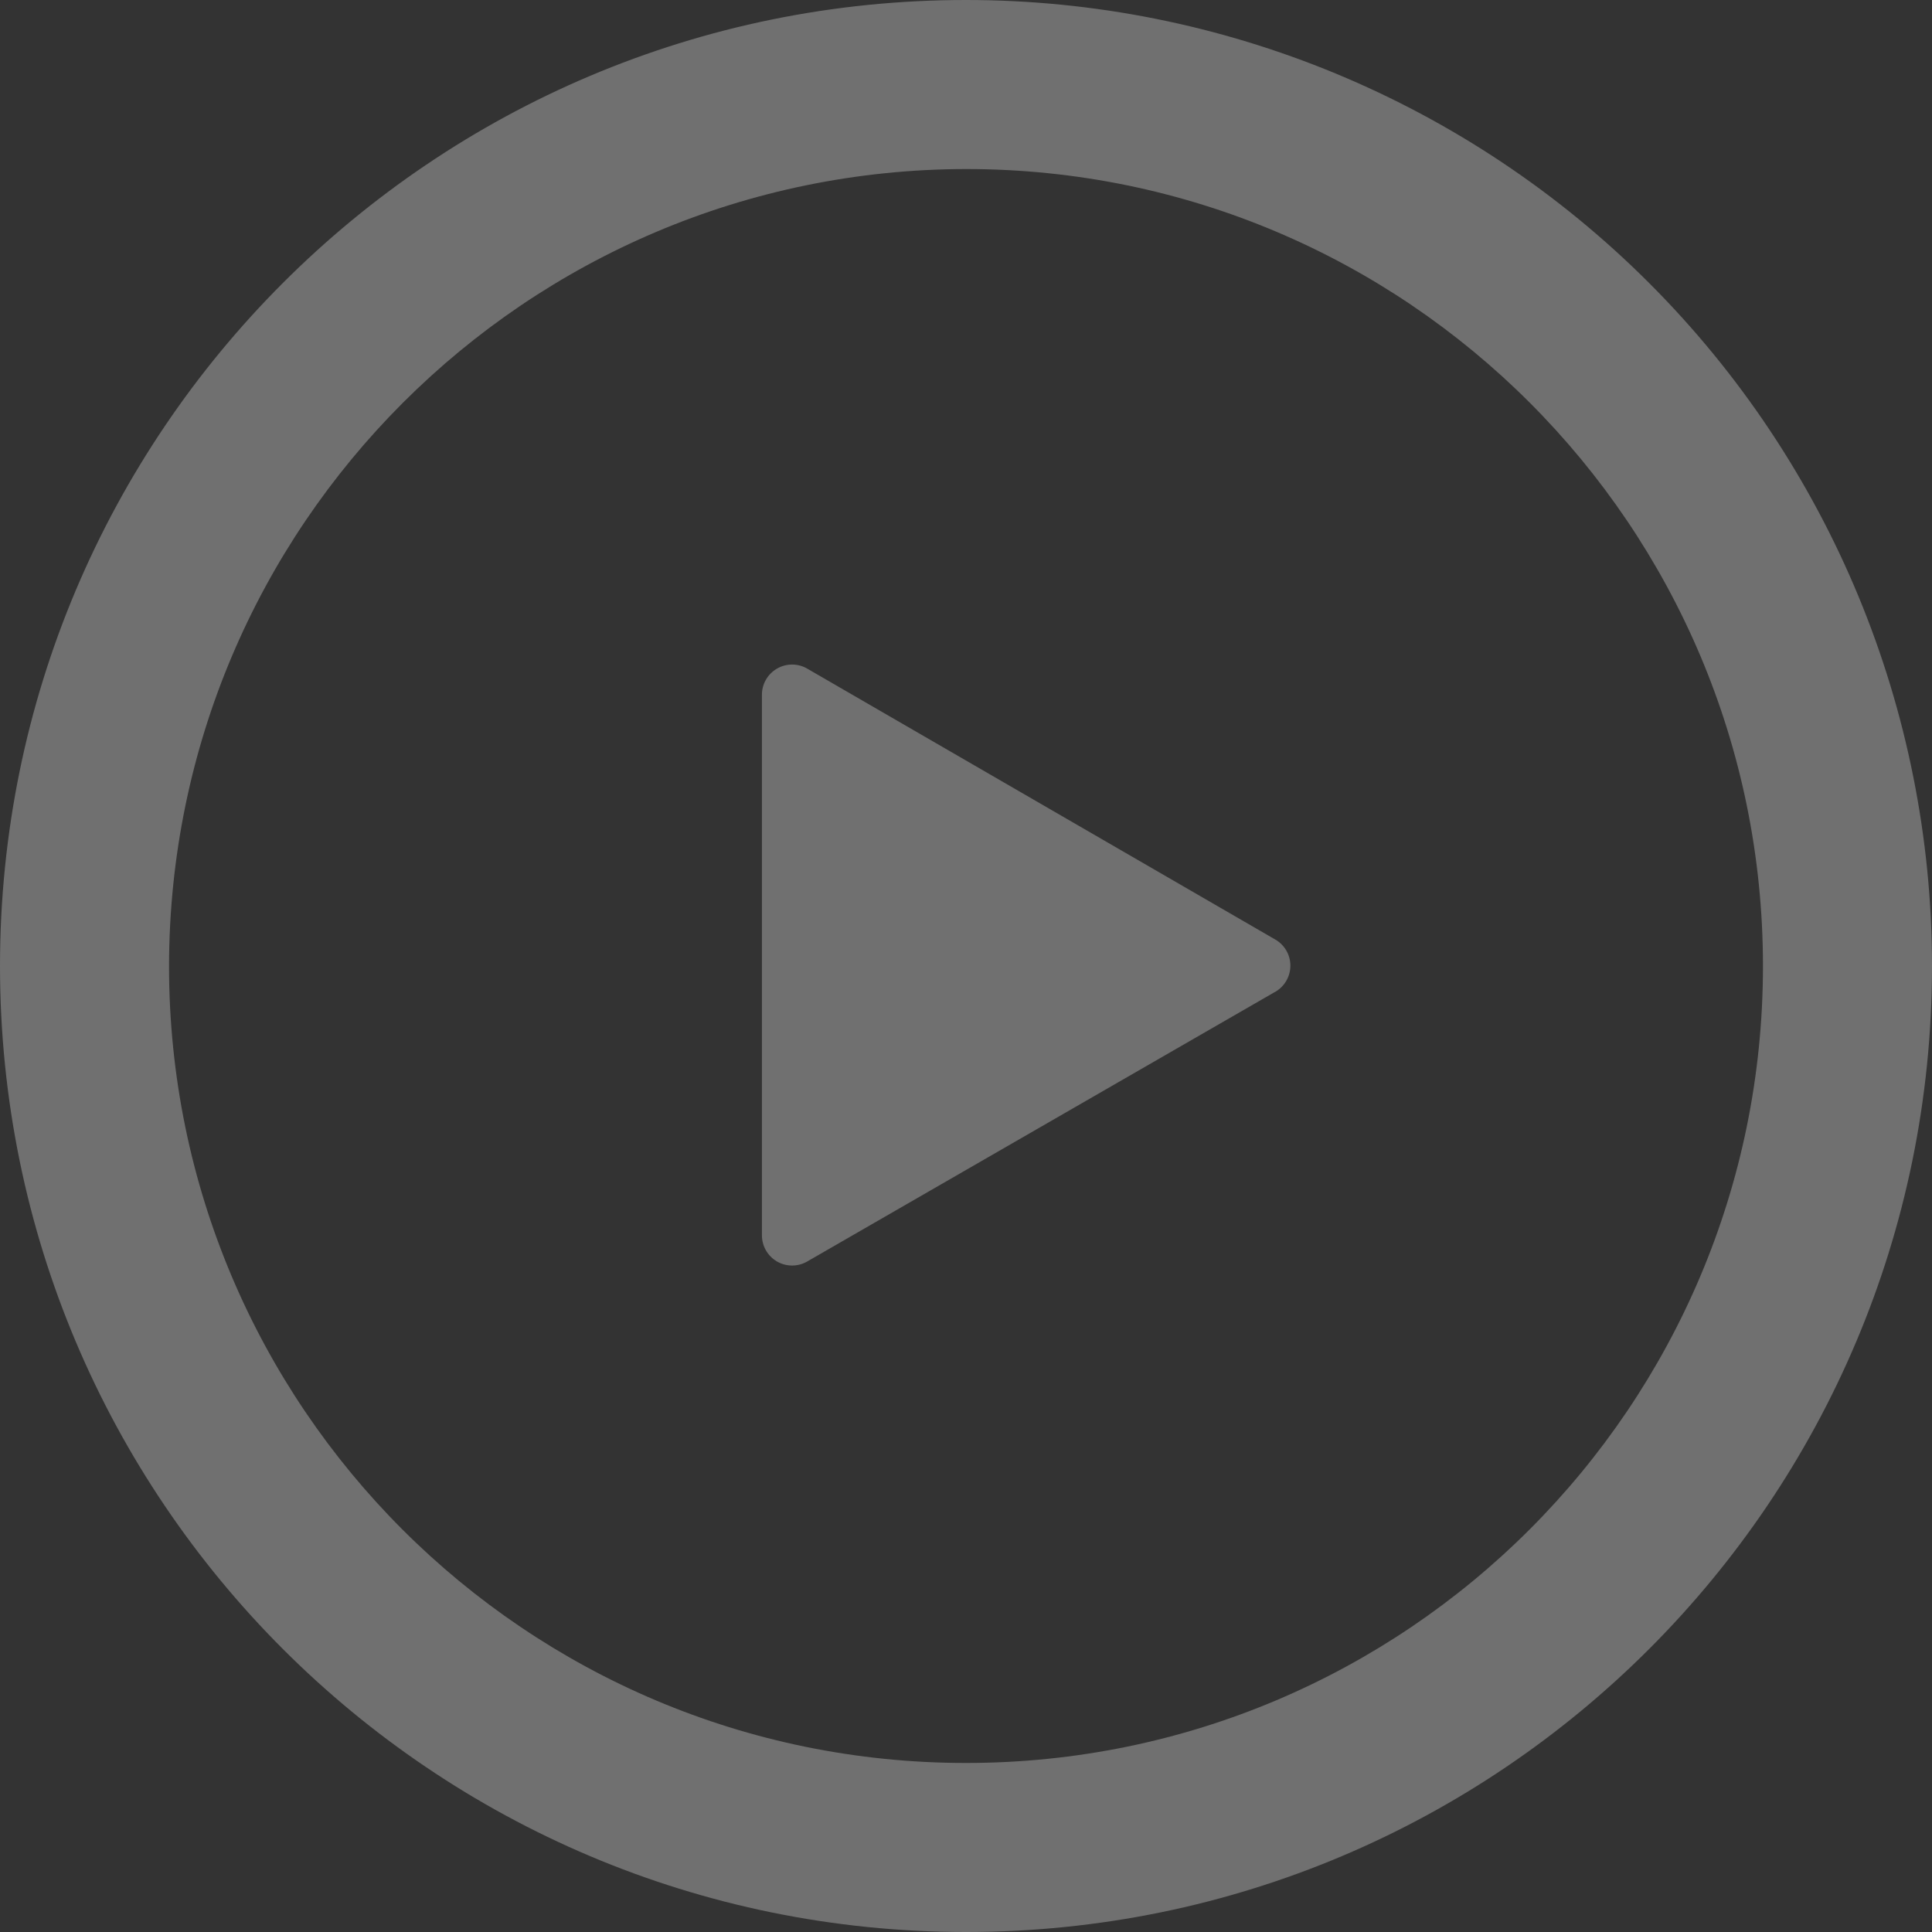 <?xml version="1.0" encoding="UTF-8"?>
<svg width="67px" height="67px" viewBox="0 0 67 67" version="1.1" xmlns="http://www.w3.org/2000/svg" xmlns:xlink="http://www.w3.org/1999/xlink">
    <rect x="0" y="0" width="67" height="67" fill="#333333" stroke="none"/>
    <!-- Generator: Sketch 43.2 (39069) - http://www.bohemiancoding.com/sketch -->
    <title>noun_648858</title>
    <desc>Created with Sketch.</desc>
    <defs></defs>
    <g id="Version-2" stroke="none" stroke-width="1" fill="none" fill-rule="evenodd" opacity="0.3">
        <g id="Wood-Ed---Milling-video" transform="translate(-354, -417)" fill="#FFFFFF">
            <g id="Group-5">
                <g id="noun_648858" transform="translate(354, 417)">
                    <g id="Artboard-45">
                        <path d="M33.5,5.862 C48.764,5.862 61.138,18.236 61.138,33.5 C61.138,48.764 48.764,61.138 33.5,61.138 C18.236,61.138 5.862,48.764 5.862,33.5 C5.886,18.246 18.246,5.886 33.5,5.862 L33.5,5.862 Z M33.5,0 C14.998,-1.13289253e-15 2.26578507e-15,14.998 0,33.5 C-2.26578507e-15,52.002 14.998,67 33.5,67 C52.002,67 67,52.002 67,33.5 C67,24.615 63.471,16.094 57.188,9.812 C50.906,3.529 42.385,5.4403418e-16 33.5,0 Z" id="Shape"></path>
                        <path d="M44.178,34.421 L27.973,43.759 C27.648,43.937 27.253,43.93 26.935,43.741 C26.617,43.552 26.422,43.208 26.423,42.838 L26.423,24.12 C26.413,23.737 26.613,23.379 26.945,23.187 C27.277,22.995 27.687,22.999 28.014,23.199 L44.22,32.579 C44.555,32.769 44.758,33.128 44.749,33.512 C44.74,33.897 44.521,34.246 44.178,34.421 Z" id="Shape"></path>
                    </g>
                </g>
            </g>
        </g>
    </g>
</svg>